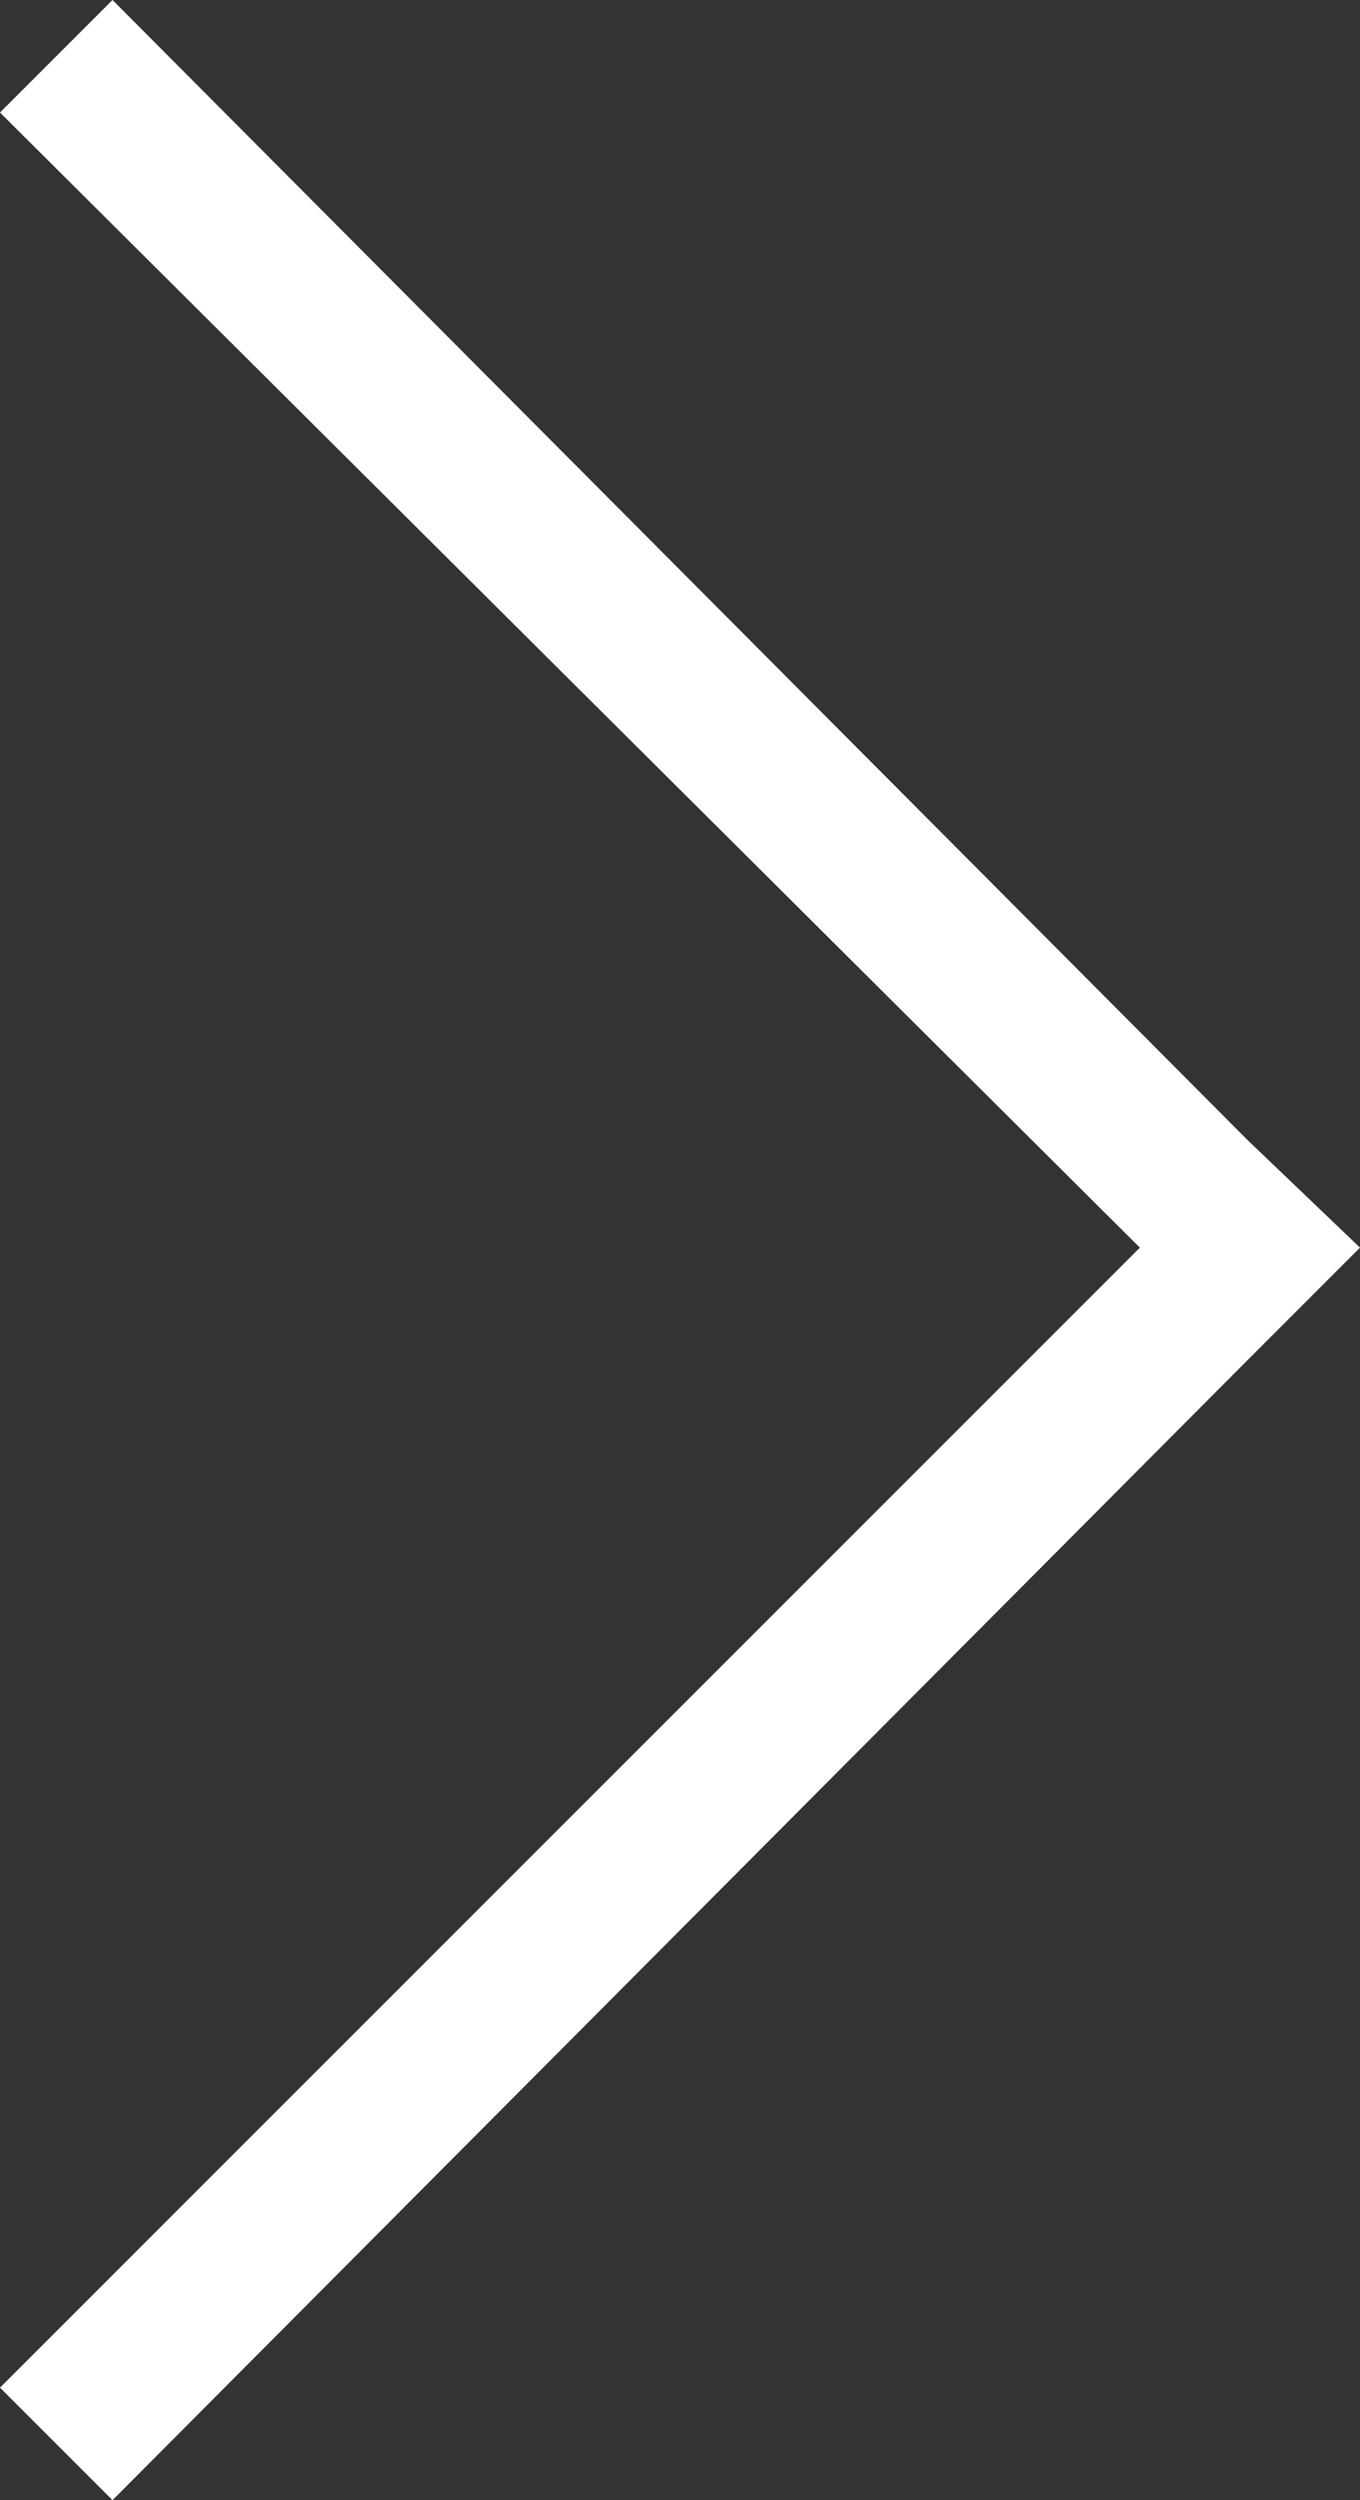 <?xml version="1.0" encoding="utf-8"?>
<!-- Generator: Adobe Illustrator 26.4.1, SVG Export Plug-In . SVG Version: 6.00 Build 0)  -->
<svg version="1.1" id="레이어_1" xmlns="http://www.w3.org/2000/svg" xmlns:xlink="http://www.w3.org/1999/xlink" x="0px"
	 y="0px" viewBox="0 0 27.8 51.1" style="enable-background:new 0 0 27.8 51.1;" xml:space="preserve">
<rect x="0" y="0" width="27.8" height="51.1" fill="#333333" stroke="none"/>
<style type="text/css">
	.right-button-color{fill:#FFFFFF;}
</style>
<polygon class="right-button-color" points="25.5,23.3 2.3,0 0,2.3 23.3,25.5 0,48.8 2.3,51.1 25.5,27.8 27.8,25.5 "/>
</svg>
